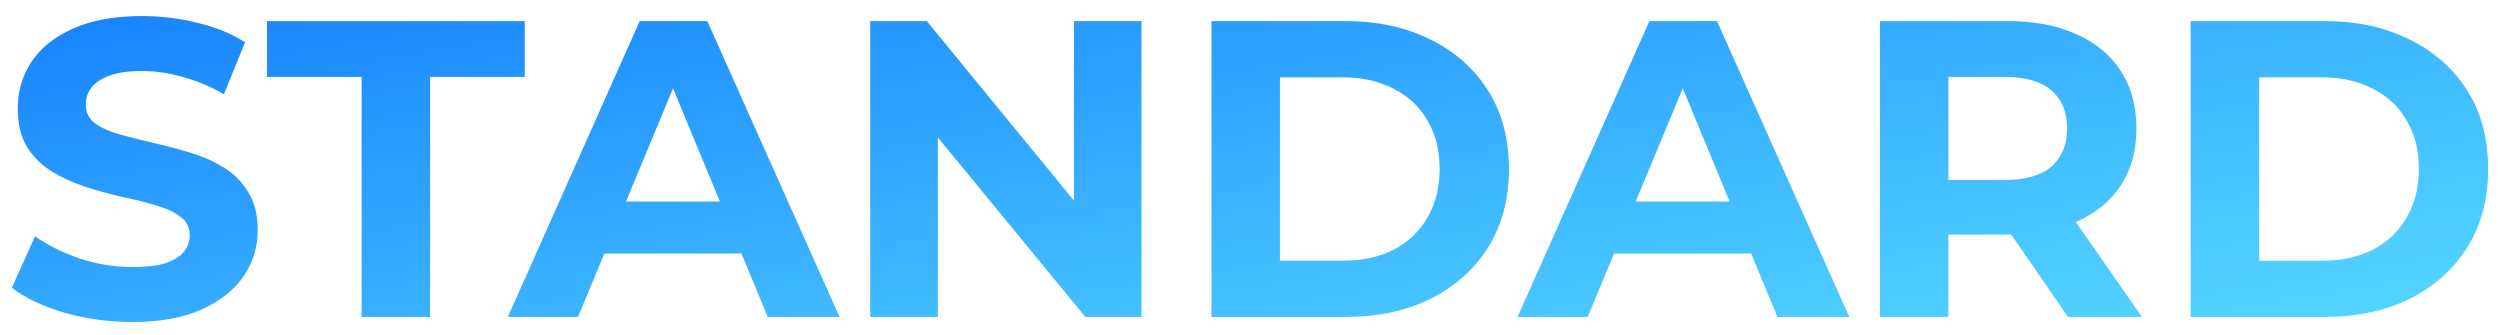<svg width="142" height="19" viewBox="0 0 142 19" fill="none" xmlns="http://www.w3.org/2000/svg">
<path d="M7.512 18.288C6.168 18.288 4.88 18.112 3.648 17.76C2.416 17.392 1.424 16.92 0.672 16.344L1.992 13.416C2.712 13.928 3.56 14.352 4.536 14.688C5.528 15.008 6.528 15.168 7.536 15.168C8.304 15.168 8.92 15.096 9.384 14.952C9.864 14.792 10.216 14.576 10.44 14.304C10.664 14.032 10.776 13.72 10.776 13.368C10.776 12.92 10.6 12.568 10.248 12.312C9.896 12.04 9.432 11.824 8.856 11.664C8.28 11.488 7.64 11.328 6.936 11.184C6.248 11.024 5.552 10.832 4.848 10.608C4.16 10.384 3.528 10.096 2.952 9.744C2.376 9.392 1.904 8.928 1.536 8.352C1.184 7.776 1.008 7.04 1.008 6.144C1.008 5.184 1.264 4.312 1.776 3.528C2.304 2.728 3.088 2.096 4.128 1.632C5.184 1.152 6.504 0.912 8.088 0.912C9.144 0.912 10.184 1.04 11.208 1.296C12.232 1.536 13.136 1.904 13.92 2.4L12.72 5.352C11.936 4.904 11.152 4.576 10.368 4.368C9.584 4.144 8.816 4.032 8.064 4.032C7.312 4.032 6.696 4.12 6.216 4.296C5.736 4.472 5.392 4.704 5.184 4.992C4.976 5.264 4.872 5.584 4.872 5.952C4.872 6.384 5.048 6.736 5.4 7.008C5.752 7.264 6.216 7.472 6.792 7.632C7.368 7.792 8 7.952 8.688 8.112C9.392 8.272 10.088 8.456 10.776 8.664C11.48 8.872 12.12 9.152 12.696 9.504C13.272 9.856 13.736 10.32 14.088 10.896C14.456 11.472 14.64 12.2 14.64 13.08C14.64 14.024 14.376 14.888 13.848 15.672C13.32 16.456 12.528 17.088 11.472 17.568C10.432 18.048 9.112 18.288 7.512 18.288ZM20.542 18V4.368H15.166V1.2H29.806V4.368H24.43V18H20.542ZM28.846 18L36.334 1.2H40.175L47.687 18H43.606L37.462 3.168H38.998L32.831 18H28.846ZM32.59 14.4L33.623 11.448H42.263L43.319 14.4H32.59ZM49.429 18V1.2H52.645L62.557 13.296H60.998V1.2H64.838V18H61.645L51.709 5.904H53.27V18H49.429ZM68.812 18V1.2H76.444C78.268 1.2 79.876 1.552 81.268 2.256C82.66 2.944 83.748 3.912 84.532 5.16C85.316 6.408 85.708 7.888 85.708 9.6C85.708 11.296 85.316 12.776 84.532 14.04C83.748 15.288 82.66 16.264 81.268 16.968C79.876 17.656 78.268 18 76.444 18H68.812ZM72.7 14.808H76.252C77.372 14.808 78.34 14.6 79.156 14.184C79.988 13.752 80.628 13.144 81.076 12.36C81.54 11.576 81.772 10.656 81.772 9.6C81.772 8.528 81.54 7.608 81.076 6.84C80.628 6.056 79.988 5.456 79.156 5.04C78.34 4.608 77.372 4.392 76.252 4.392H72.7V14.808ZM86.198 18L93.686 1.2H97.526L105.038 18H100.958L94.814 3.168H96.35L90.182 18H86.198ZM89.942 14.4L90.974 11.448H99.614L100.67 14.4H89.942ZM106.781 18V1.2H114.053C115.557 1.2 116.853 1.448 117.941 1.944C119.029 2.424 119.869 3.12 120.461 4.032C121.053 4.944 121.349 6.032 121.349 7.296C121.349 8.544 121.053 9.624 120.461 10.536C119.869 11.432 119.029 12.12 117.941 12.6C116.853 13.08 115.557 13.32 114.053 13.32H108.941L110.669 11.616V18H106.781ZM117.461 18L113.261 11.904H117.413L121.661 18H117.461ZM110.669 12.048L108.941 10.224H113.837C115.037 10.224 115.933 9.968 116.525 9.456C117.117 8.928 117.413 8.208 117.413 7.296C117.413 6.368 117.117 5.648 116.525 5.136C115.933 4.624 115.037 4.368 113.837 4.368H108.941L110.669 2.52V12.048ZM124.43 18V1.2H132.062C133.886 1.2 135.494 1.552 136.886 2.256C138.278 2.944 139.366 3.912 140.15 5.16C140.934 6.408 141.326 7.888 141.326 9.6C141.326 11.296 140.934 12.776 140.15 14.04C139.366 15.288 138.278 16.264 136.886 16.968C135.494 17.656 133.886 18 132.062 18H124.43ZM128.318 14.808H131.87C132.99 14.808 133.958 14.6 134.773 14.184C135.606 13.752 136.246 13.144 136.694 12.36C137.158 11.576 137.39 10.656 137.39 9.6C137.39 8.528 137.158 7.608 136.694 6.84C136.246 6.056 135.606 5.456 134.773 5.04C133.958 4.608 132.99 4.392 131.87 4.392H128.318V14.808Z" fill="url(#paint0_linear_8634_31527)"/>
<defs>
<linearGradient id="paint0_linear_8634_31527" x1="9.011" y1="-12.754" x2="21.98" y2="67.346" gradientUnits="userSpaceOnUse">
<stop stop-color="#0062FF"/>
<stop offset="0.19" stop-color="#1D8AFF"/>
<stop offset="0.46" stop-color="#41BCFF"/>
<stop offset="0.69" stop-color="#5CE0FF"/>
<stop offset="0.88" stop-color="#6CF6FF"/>
<stop offset="1" stop-color="#72FFFF"/>
</linearGradient>
</defs>
</svg>
